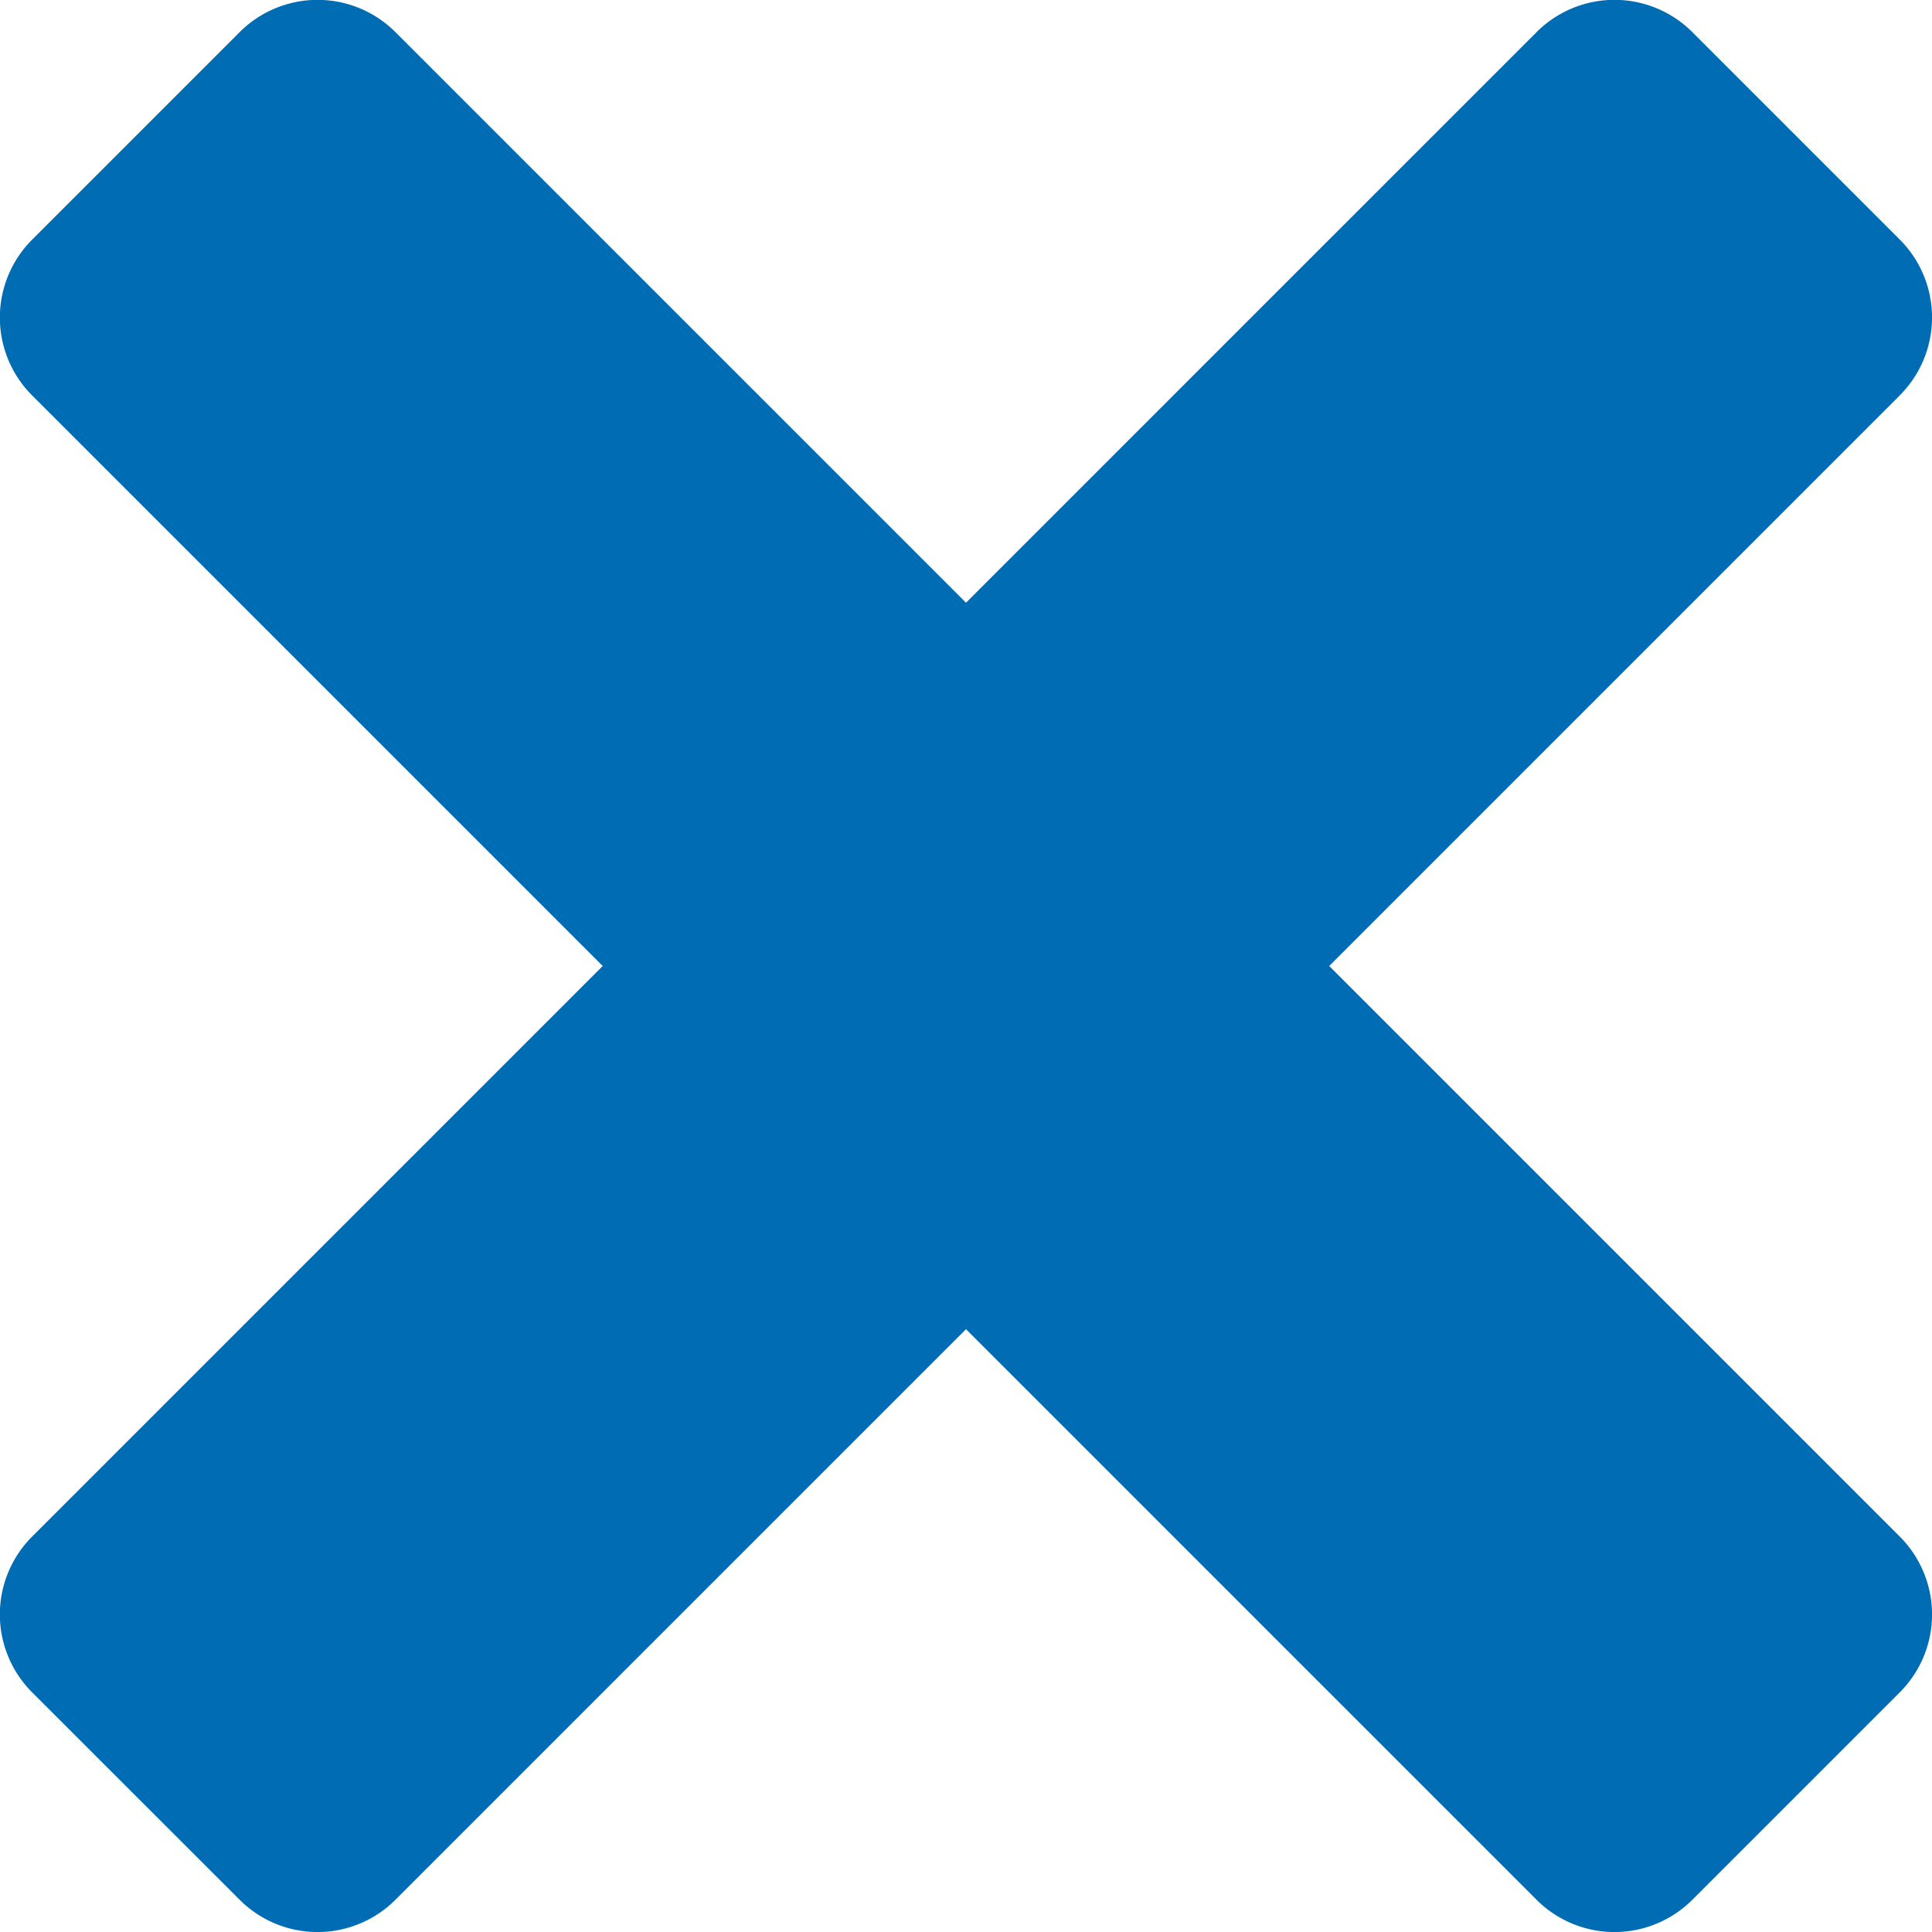 <svg xmlns="http://www.w3.org/2000/svg" width="19.506" height="19.506" viewBox="0 0 19.506 19.506"><defs><style>.a{fill:#006cb4;}</style></defs><path class="a" d="M169.855,154.668l-5.76,5.76,5.76,5.76a1.112,1.112,0,0,1,0,1.574l-2.093,2.093a1.112,1.112,0,0,1-1.574,0l-5.76-5.76-5.76,5.76a1.112,1.112,0,0,1-1.574,0L151,167.762a1.112,1.112,0,0,1,0-1.574l5.76-5.76-5.76-5.76a1.112,1.112,0,0,1,0-1.574L153.094,151a1.112,1.112,0,0,1,1.574,0l5.76,5.76,5.76-5.76a1.112,1.112,0,0,1,1.574,0l2.093,2.093a1.112,1.112,0,0,1,0,1.574Z" transform="translate(-150.675 -150.675)"/></svg>